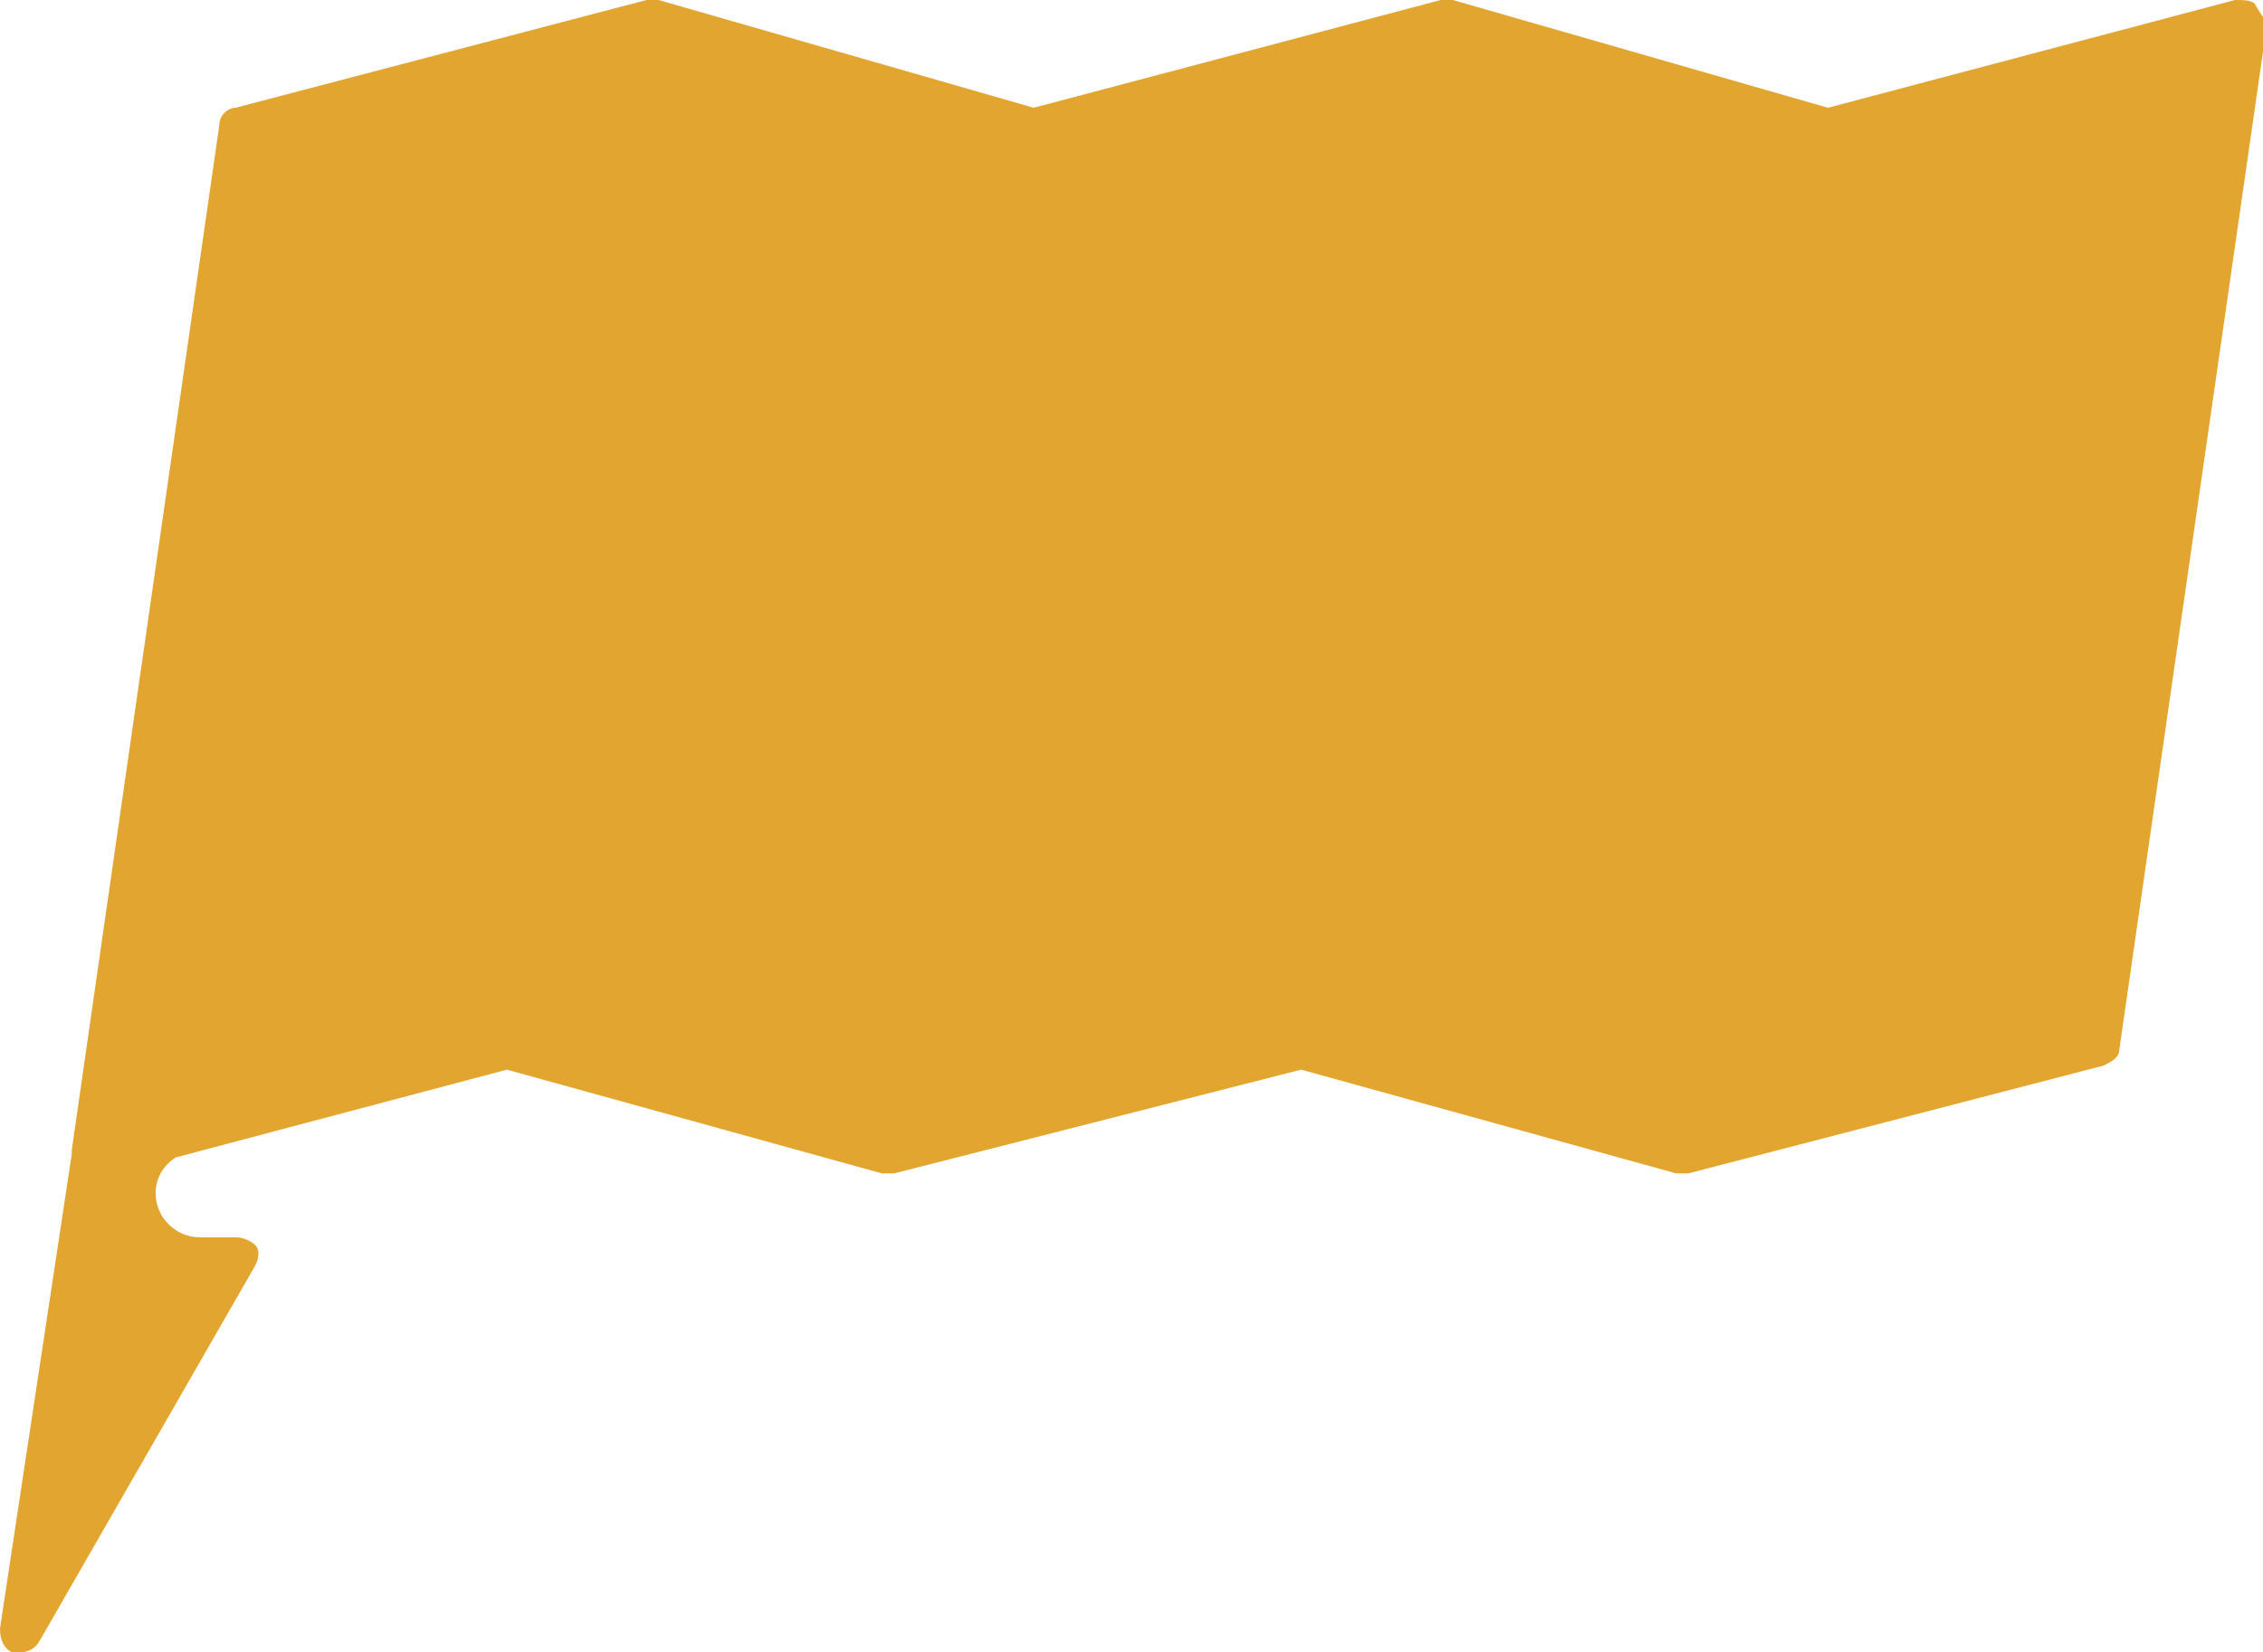 <?xml version="1.0" encoding="utf-8"?>
<!-- Generator: Adobe Illustrator 22.1.0, SVG Export Plug-In . SVG Version: 6.00 Build 0)  -->
<svg version="1.1" id="Layer_1" xmlns="http://www.w3.org/2000/svg" xmlns:xlink="http://www.w3.org/1999/xlink" x="0px" y="0px"
	 viewBox="0 0 56.7 41.4" style="enable-background:new 0 0 56.7 41.4;" xml:space="preserve">
<style type="text/css">
	.st0{fill:#E2A530;}
</style>
<path class="st0" d="M56.5,0.1C56.4,0,56.2,0,56,0L45.8,2.7L36.4,0c-0.1,0-0.2,0-0.3,0L25.9,2.7L16.5,0c-0.1,0-0.2,0-0.3,0L5.9,2.7
	c-0.2,0-0.4,0.2-0.4,0.4L1.8,28.8c0,0,0,0,0,0.1L0,40.8c0,0.3,0.1,0.5,0.3,0.6c0.1,0,0.1,0,0.2,0c0.2,0,0.4-0.1,0.5-0.3l5.4-9.4
	c0.1-0.2,0.1-0.4,0-0.5C6.3,31.1,6.1,31,5.9,31H5c-0.6,0-1.1-0.5-1.1-1.1c0-0.4,0.2-0.7,0.5-0.9l8.3-2.2l9.4,2.6c0.1,0,0.2,0,0.3,0
	l10.2-2.6l9.4,2.6c0.1,0,0.2,0,0.3,0l10.4-2.7c0.2-0.1,0.4-0.2,0.4-0.4l3.7-25.7C56.7,0.4,56.6,0.3,56.5,0.1z"/>
</svg>
